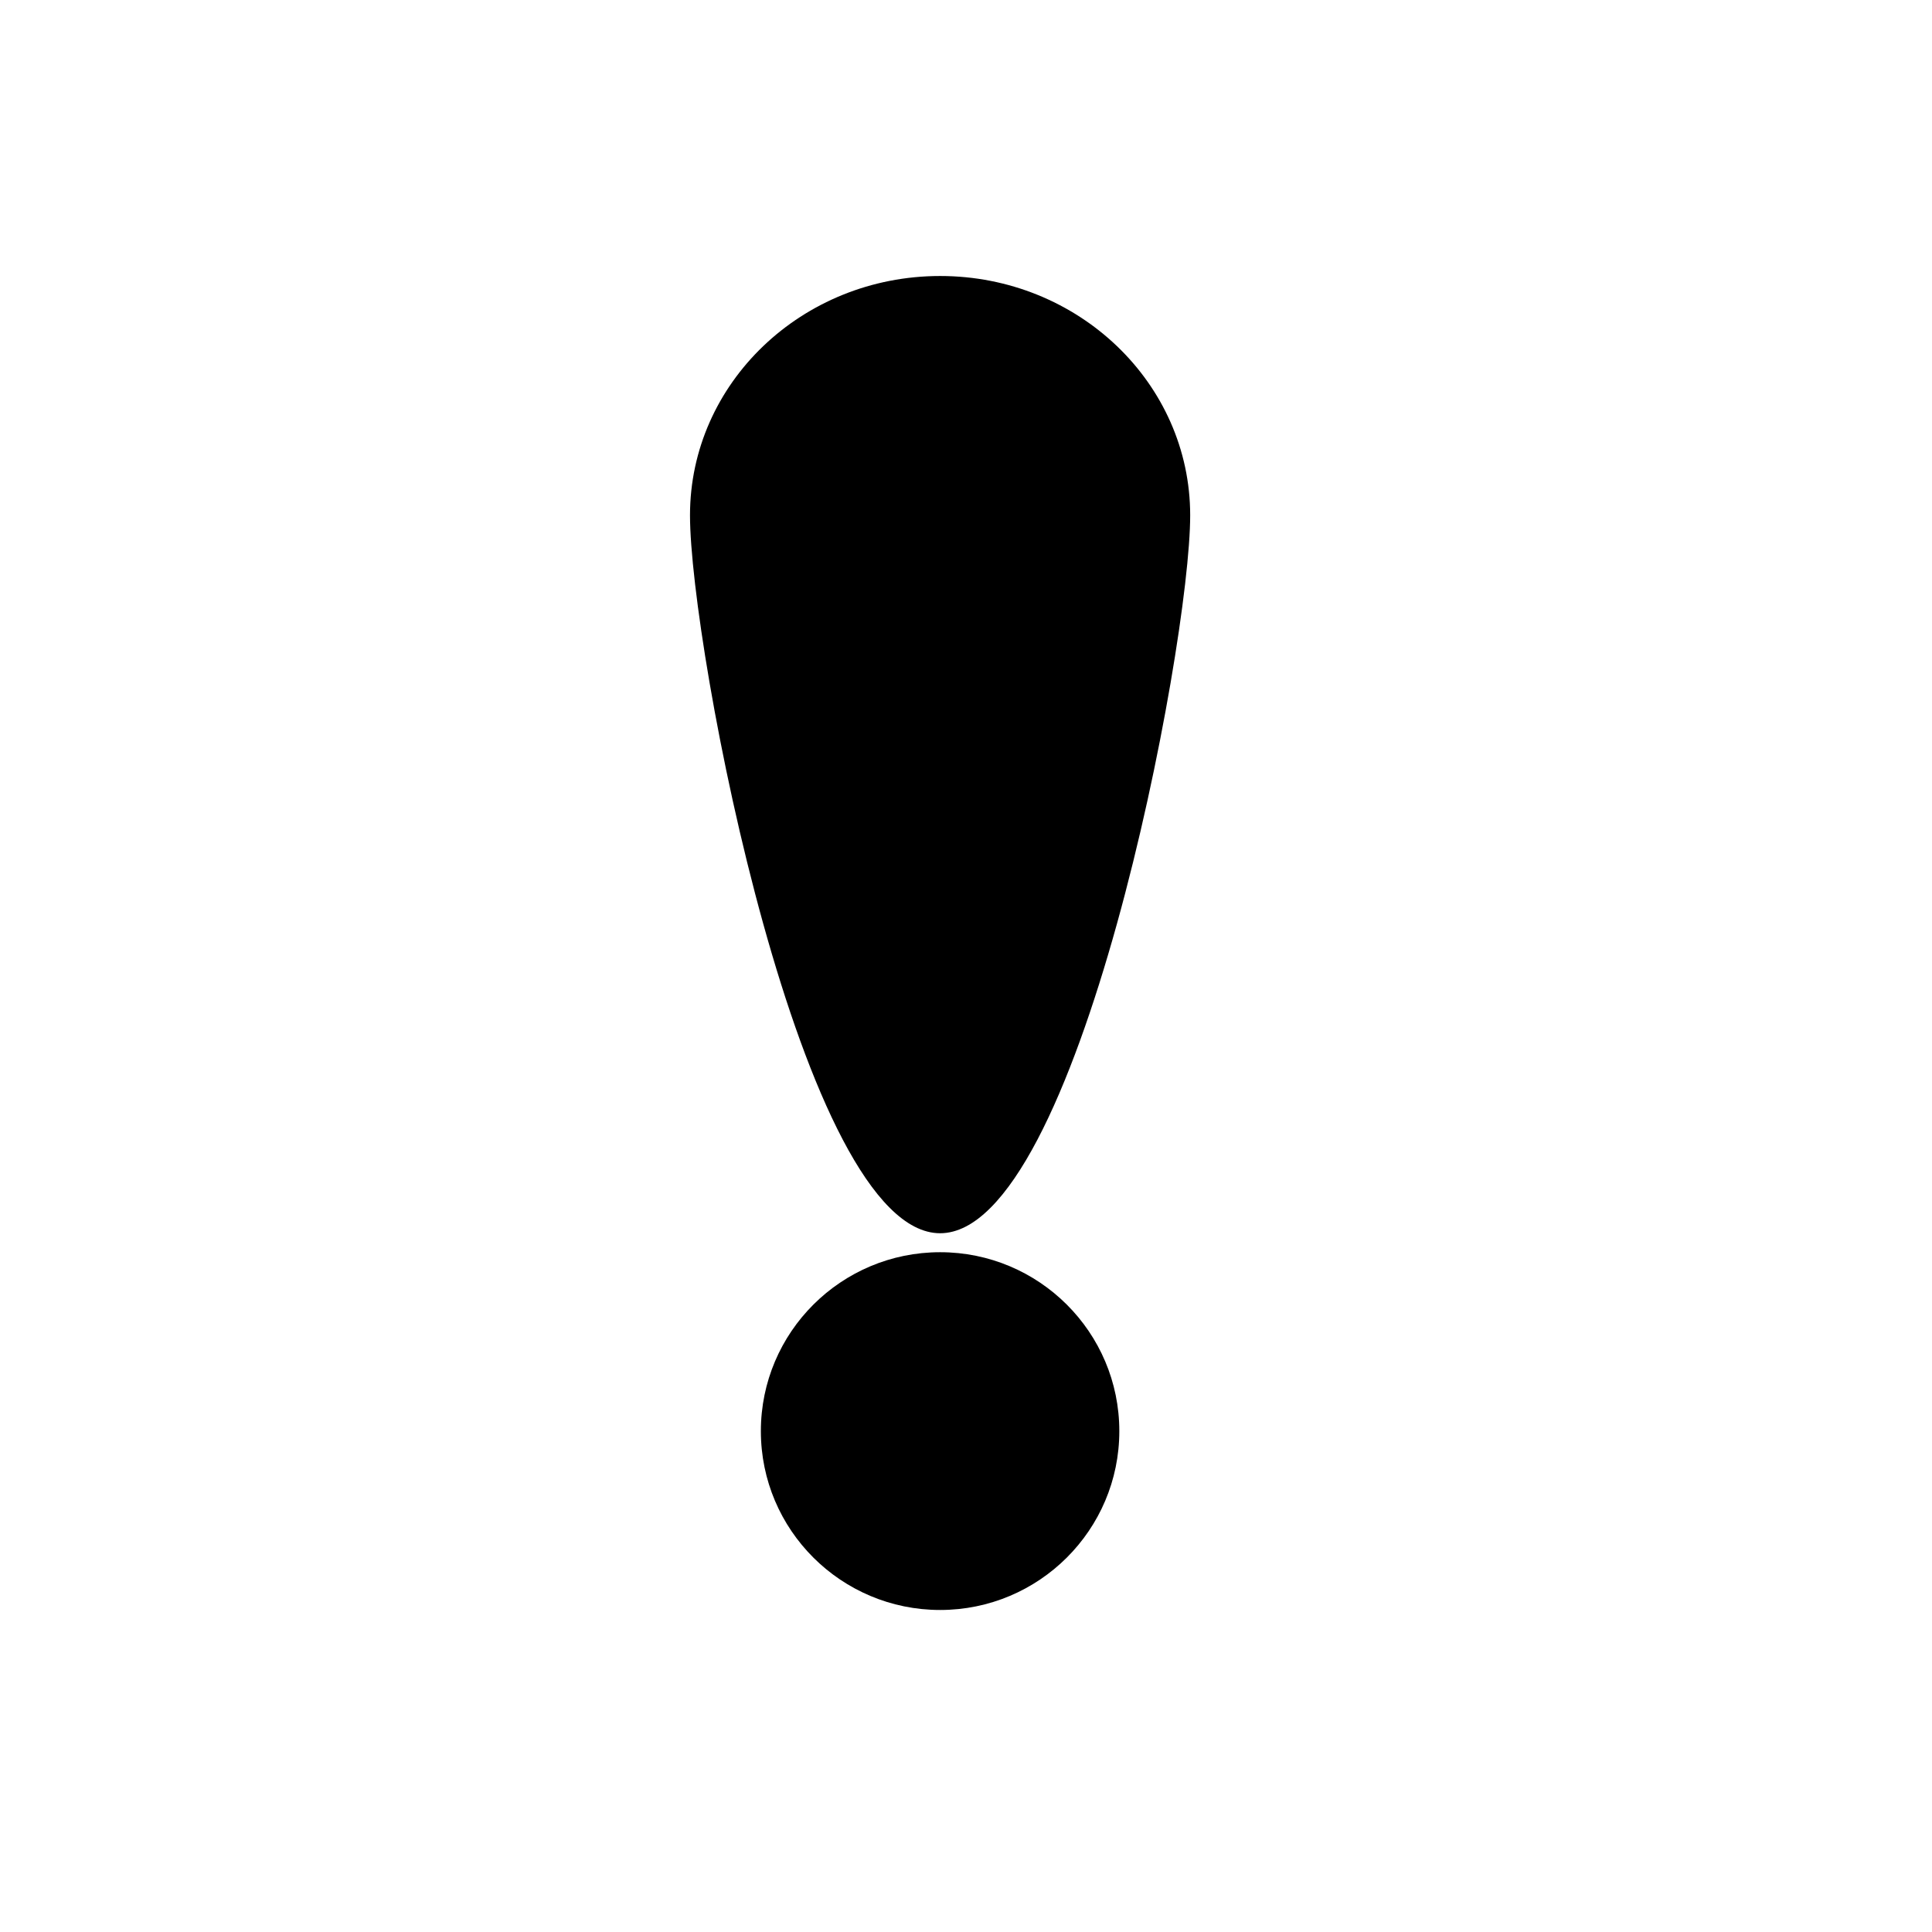 <svg width="28" height="28" viewBox="0 0 28 28" fill="none" xmlns="http://www.w3.org/2000/svg">
<path fill-rule="evenodd" clip-rule="evenodd" d="M17.249 7.468C17.249 9.384 15.626 17.873 13.625 17.873C11.623 17.873 10 9.384 10 7.468C10 5.553 11.623 4 13.625 4C15.626 4 17.249 5.553 17.249 7.468Z" fill="black"/>
<path fill-rule="evenodd" clip-rule="evenodd" d="M13.625 18.148C12.192 18.148 11.027 19.307 11.027 20.741C11.027 22.174 12.192 23.333 13.625 23.333C15.057 23.333 16.222 22.174 16.222 20.741C16.222 19.307 15.057 18.148 13.625 18.148Z" fill="black"/>
</svg>
